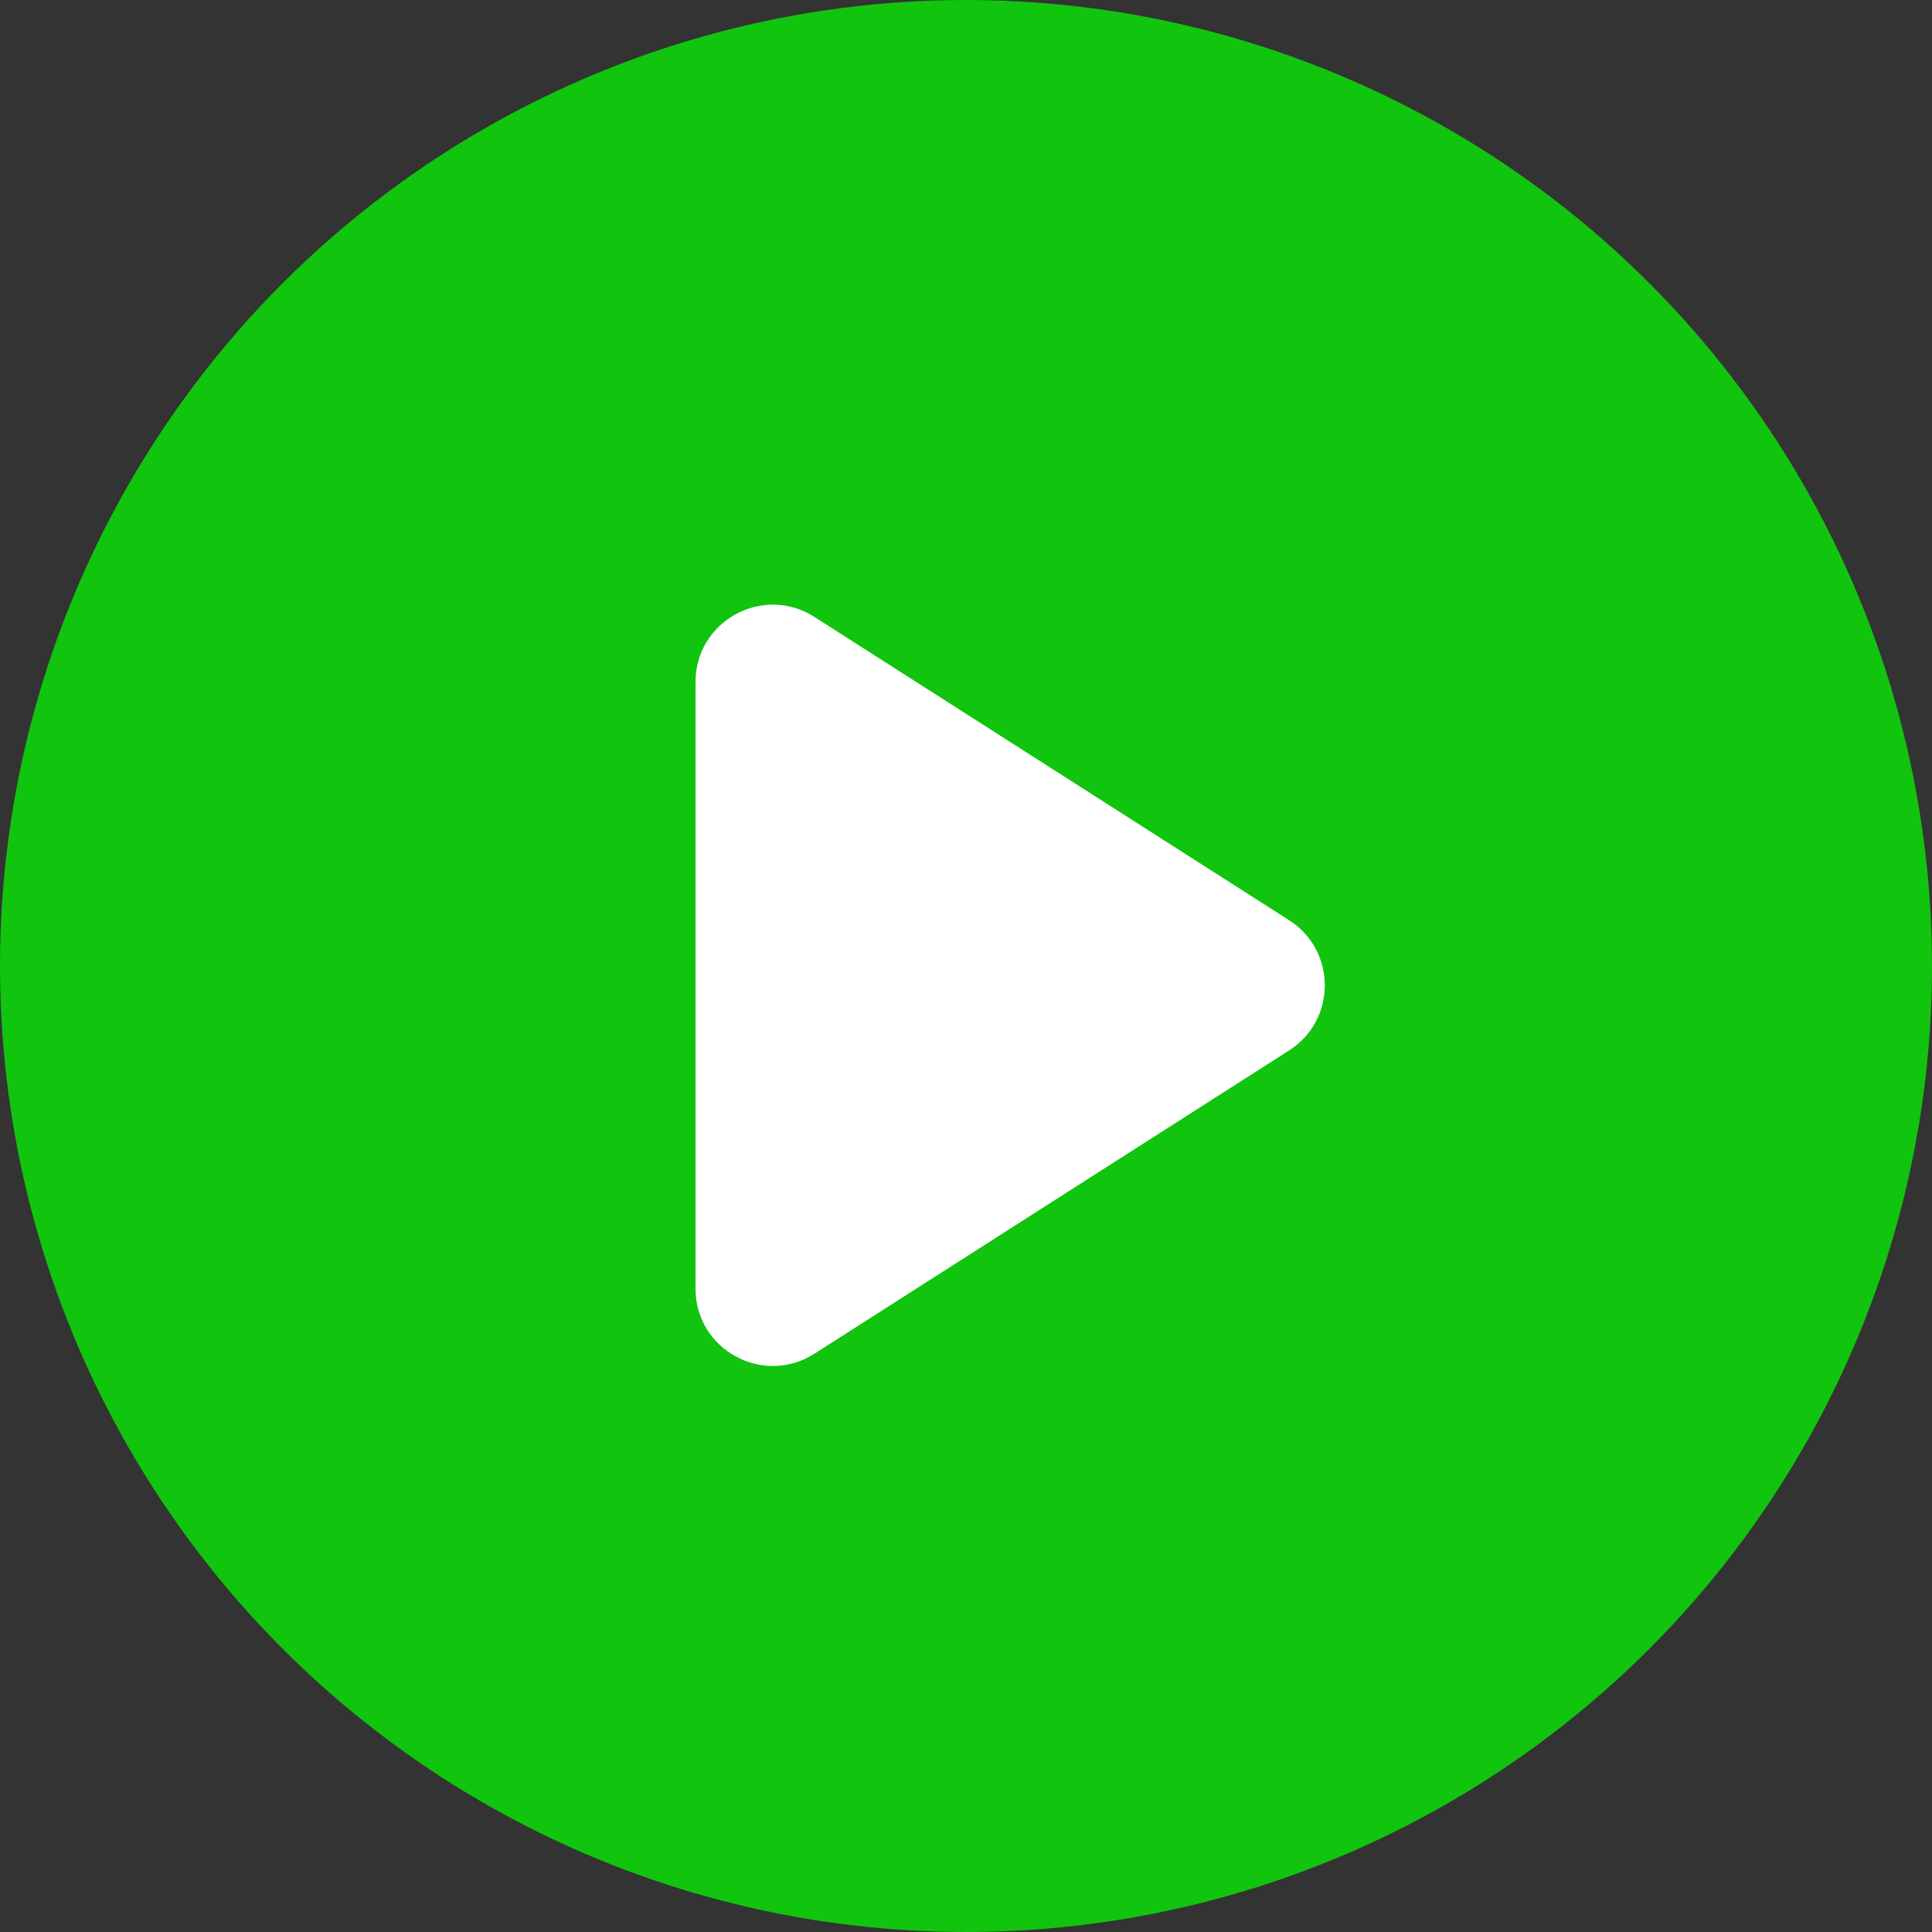 <svg width="50" height="50" viewBox="0 0 50 50" fill="none" xmlns="http://www.w3.org/2000/svg">
<rect x="0" y="0" width="50" height="50" fill="#333333" stroke="none"/>
<circle cx="25" cy="25" r="25" fill="#11C40E"/>
<path d="M18 17.651C18 16.071 19.745 15.115 21.077 15.966L33.362 23.815C34.593 24.601 34.593 26.399 33.362 27.185L21.077 35.034C19.745 35.885 18 34.929 18 33.349V17.651Z" fill="white"/>
</svg>
